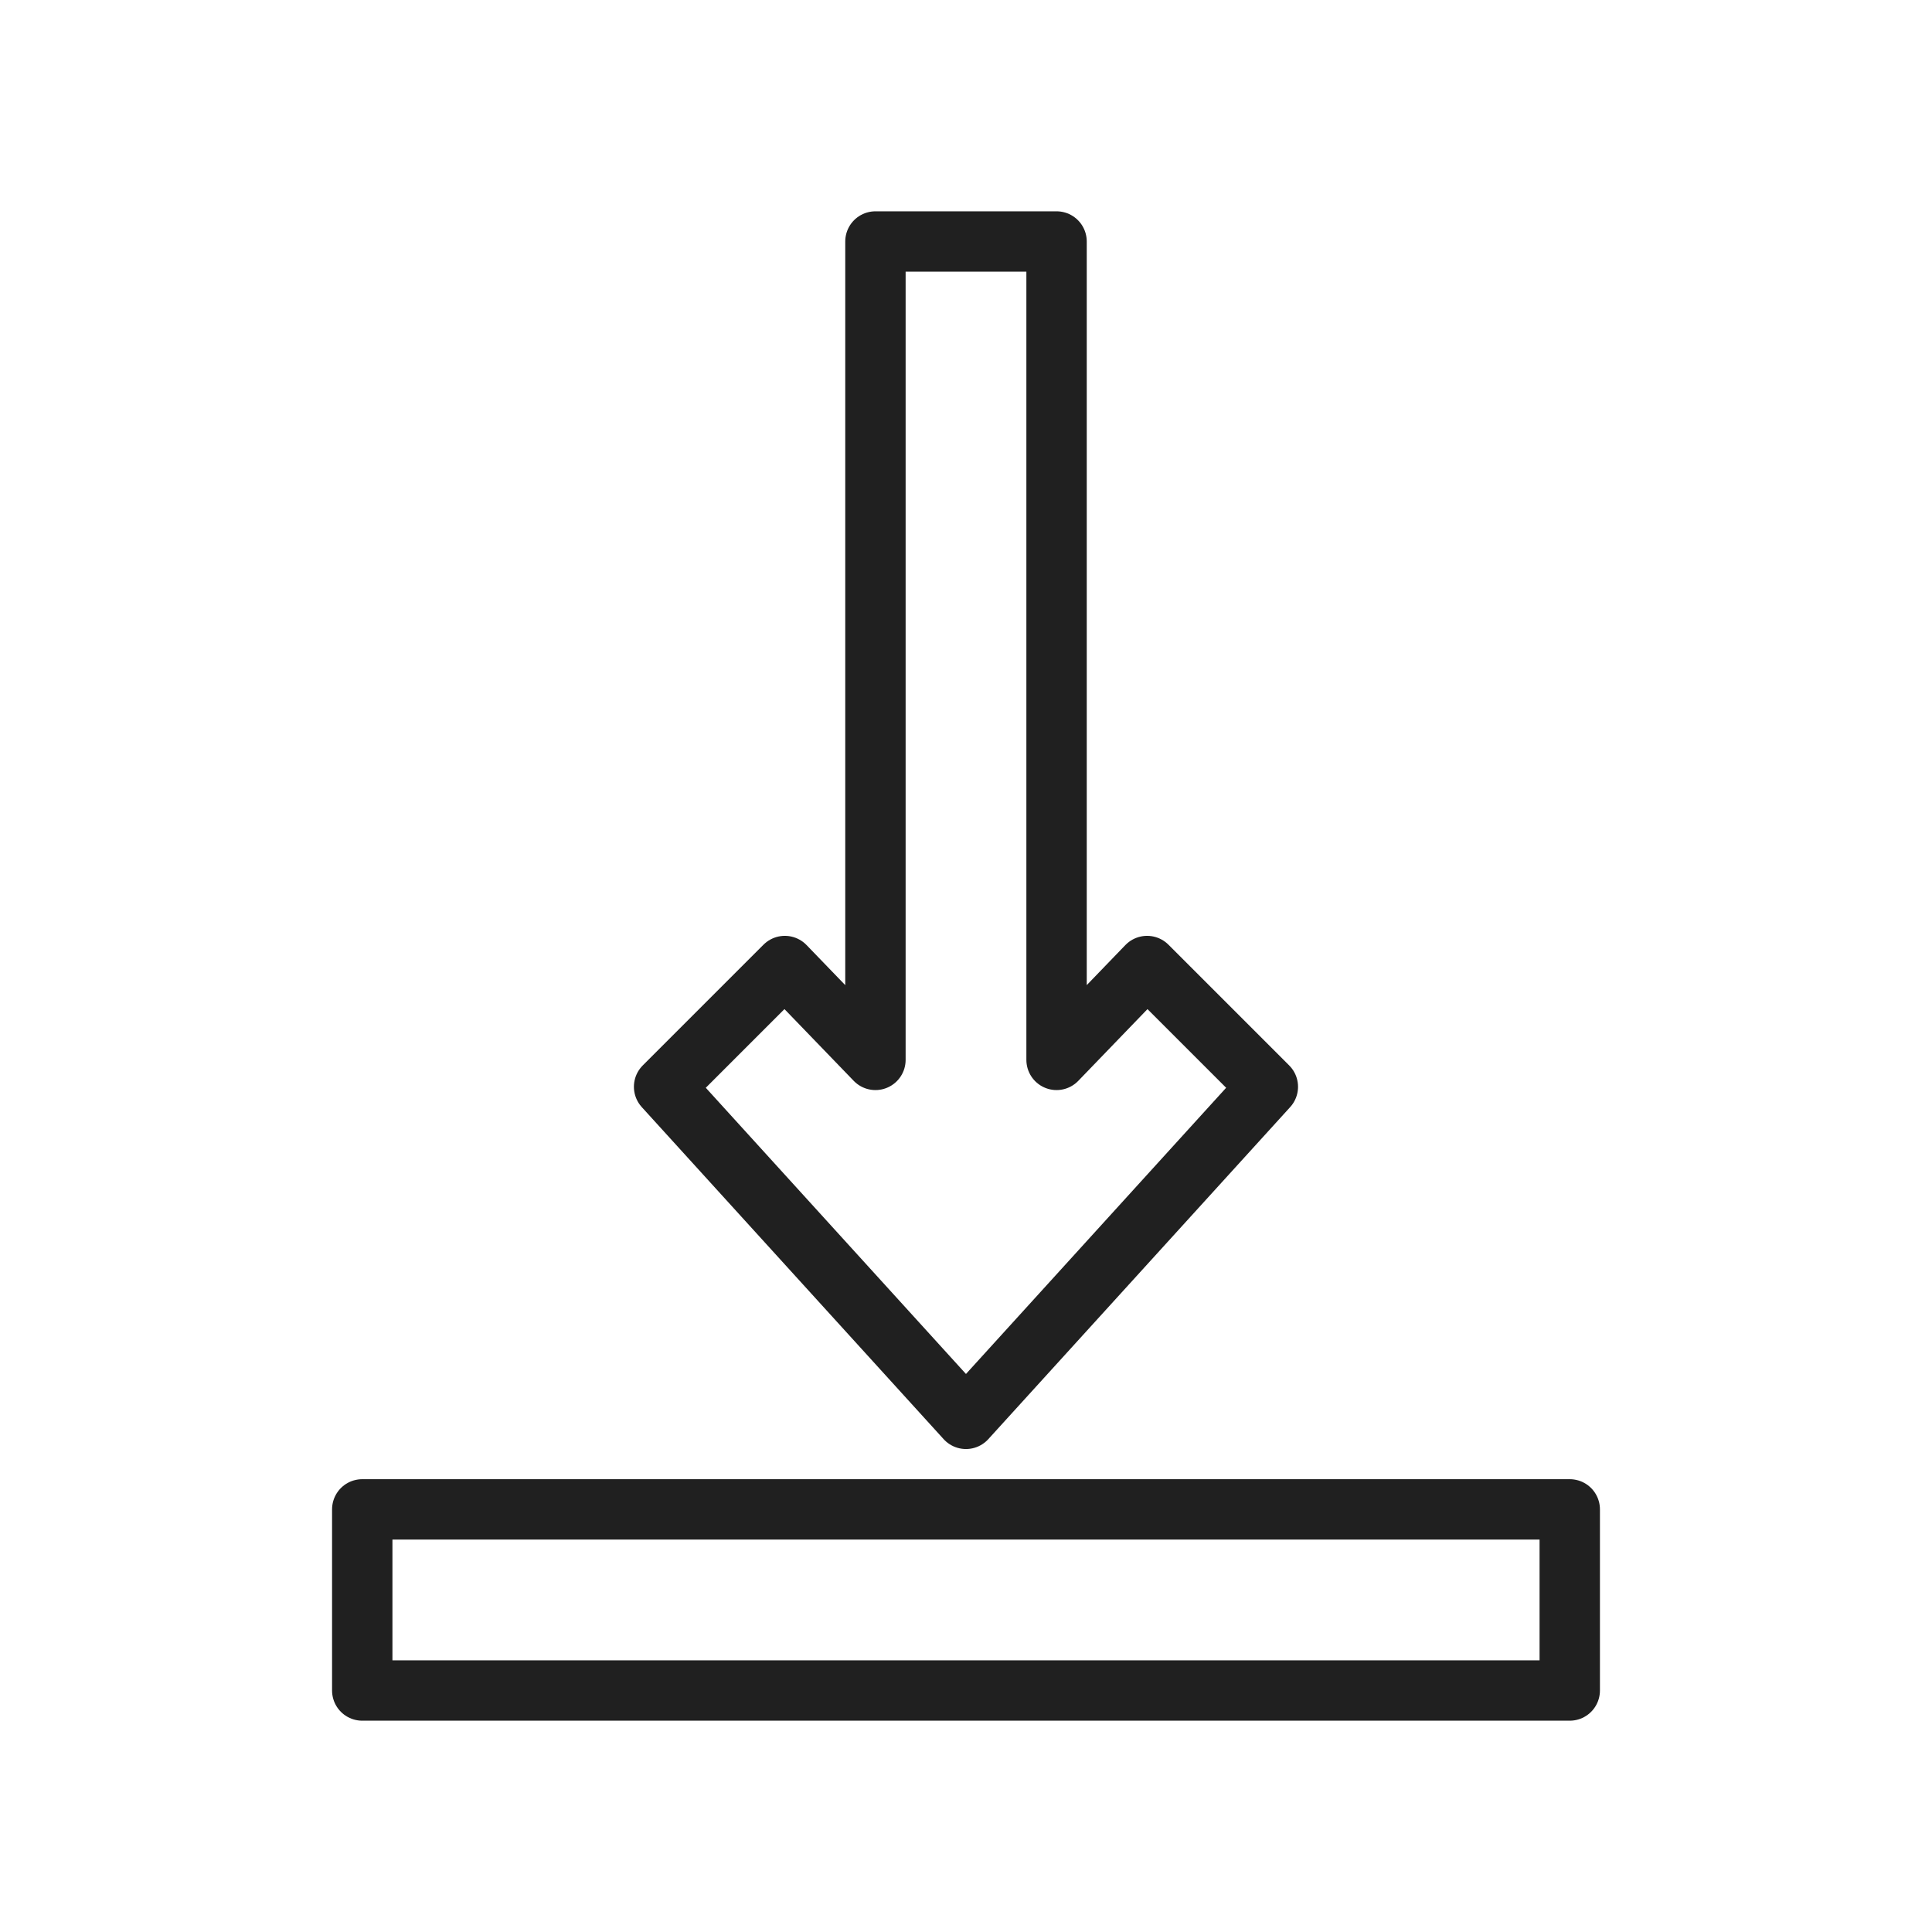 <svg xmlns="http://www.w3.org/2000/svg" viewBox="0 0 64 64" aria-labelledby="title" aria-describedby="desc"><path data-name="layer2" fill="none" stroke="#202020" stroke-miterlimit="10" stroke-width="2" d="M25.999 32.001L29 35.11V8h6v27.11l2.999-3.109 4 4-10 11-10-11 4-4z" stroke-linejoin="round" stroke-linecap="round"/><path data-name="layer1" fill="none" stroke="#202020" stroke-miterlimit="10" stroke-width="2" d="M12 50h40v6H12z" stroke-linejoin="round" stroke-linecap="round"/></svg>